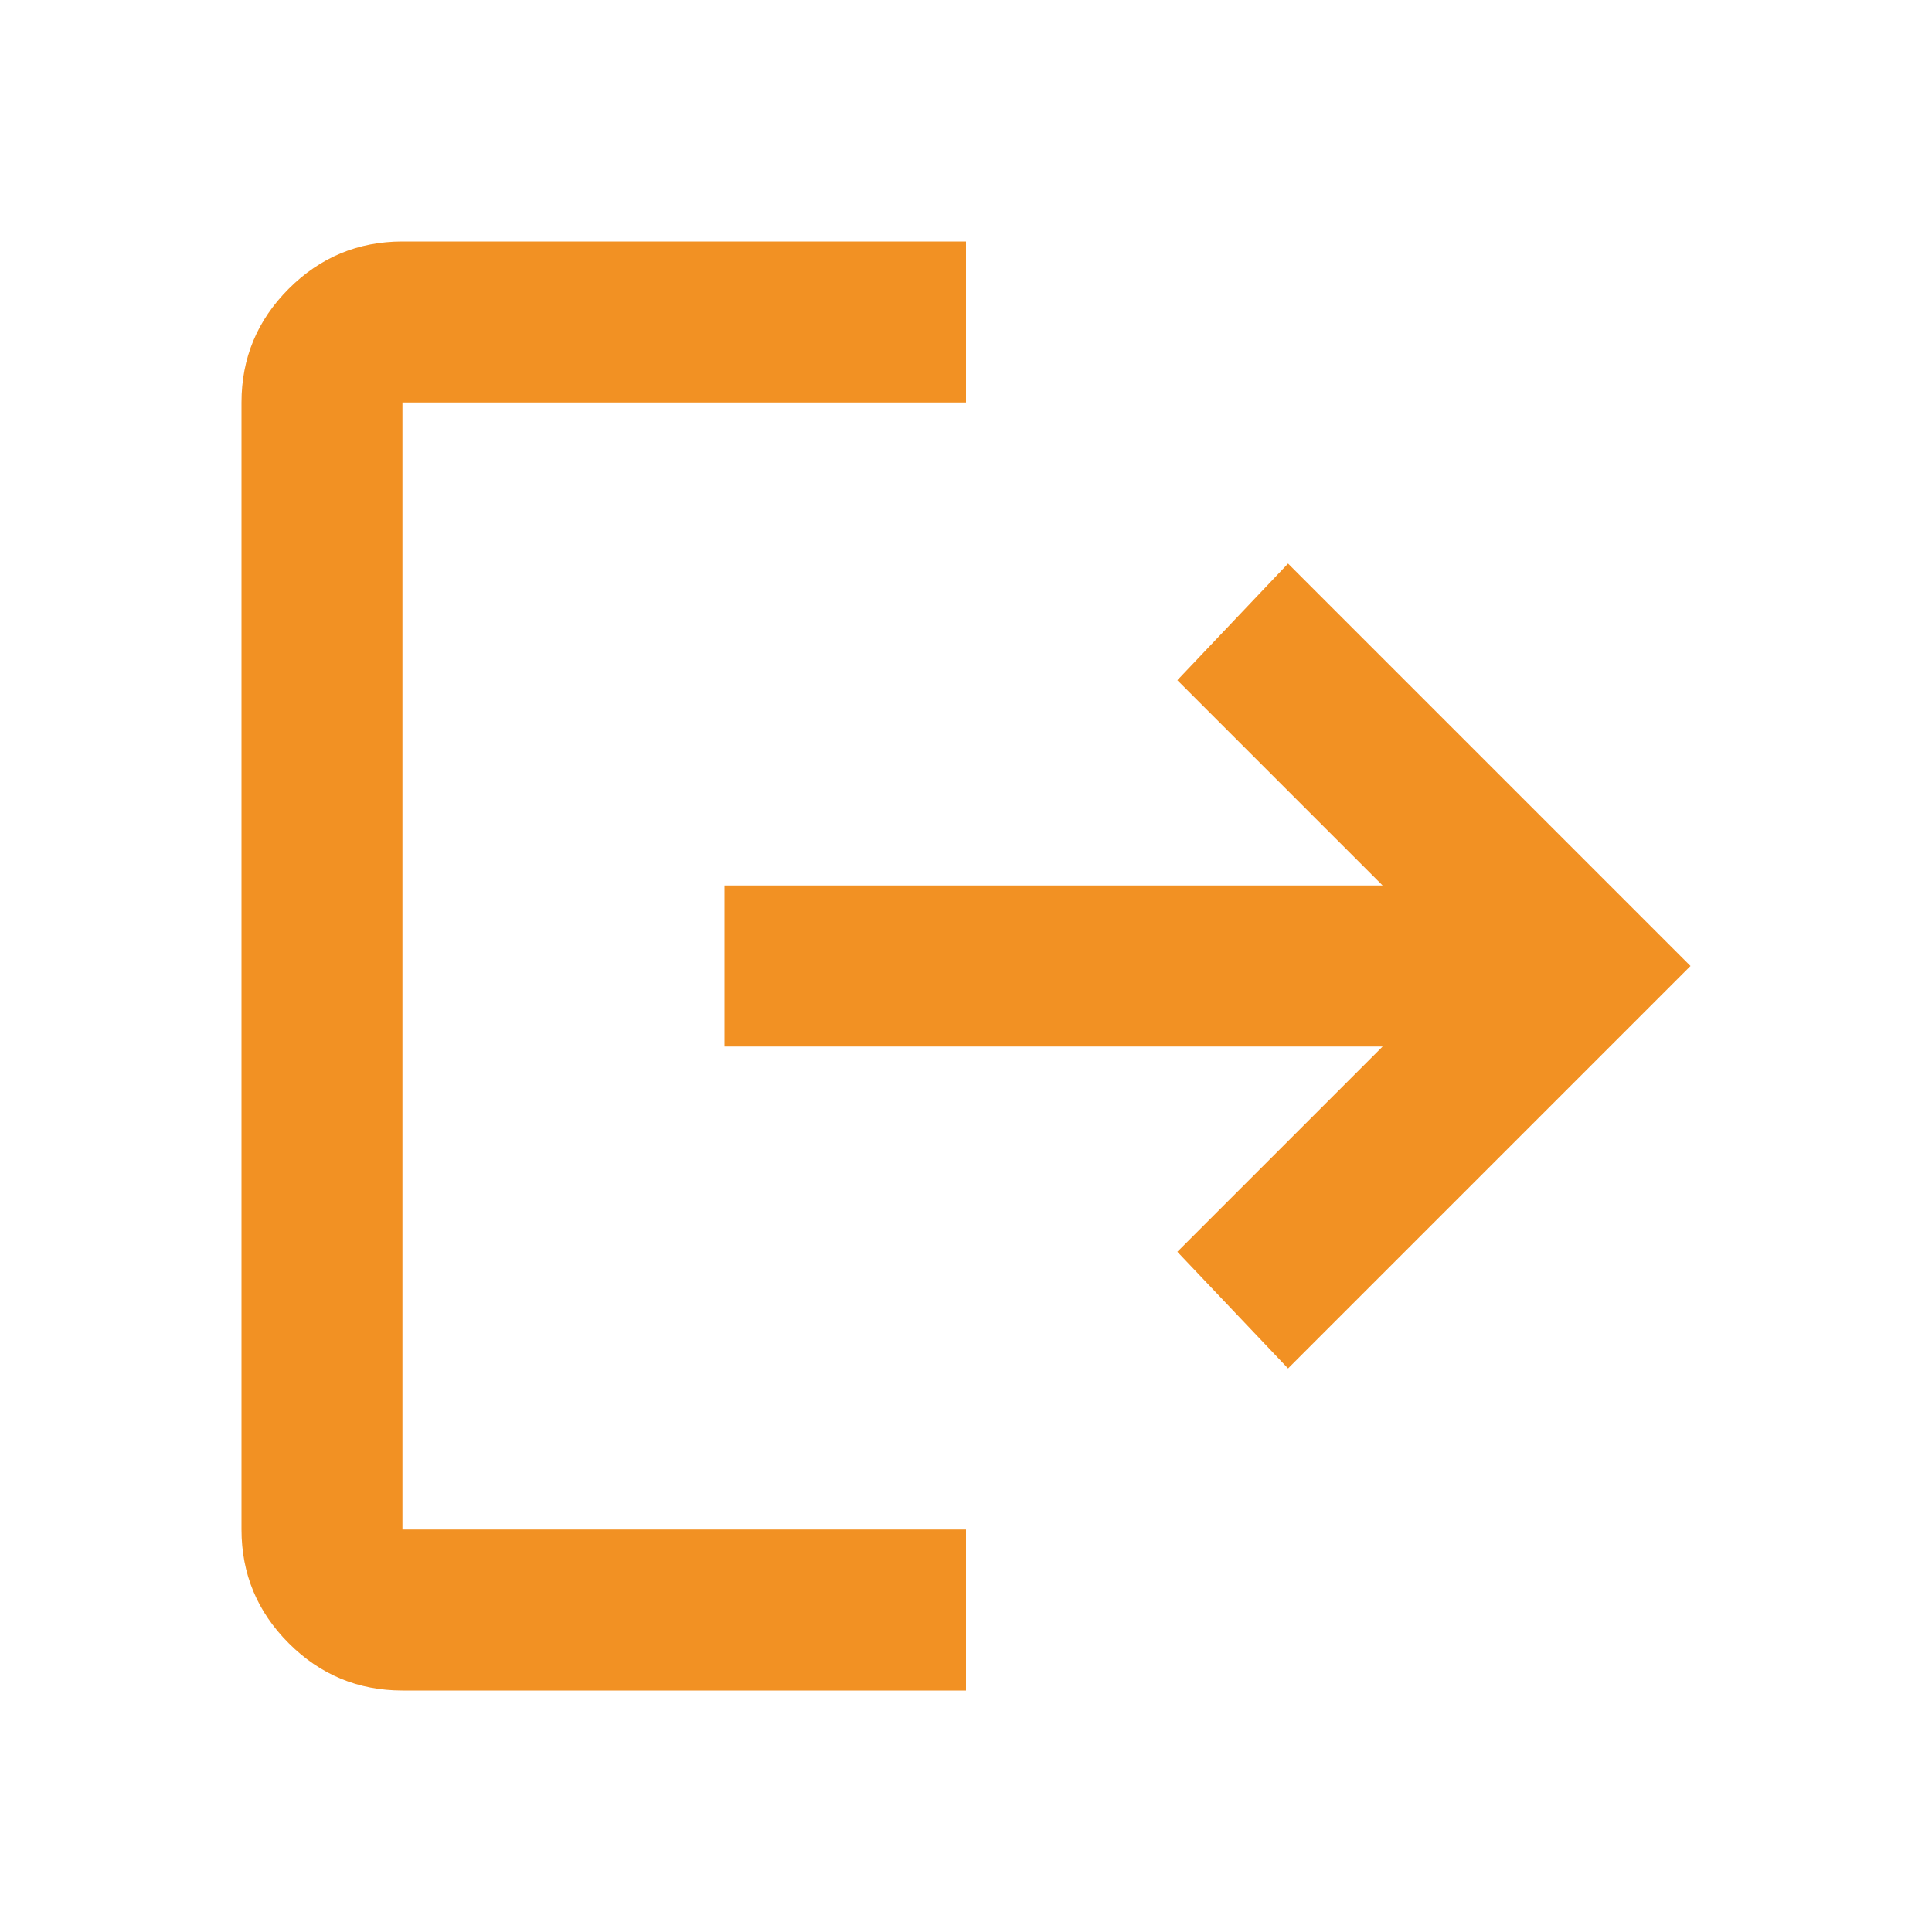 <svg width="13" height="13" viewBox="0 0 13 13" fill="none" xmlns="http://www.w3.org/2000/svg">
<mask id="mask0_88_705" style="mask-type:alpha" maskUnits="userSpaceOnUse" x="0" y="0" width="13" height="13">
<rect width="13" height="13" fill="#D9D9D9"/>
</mask>
<g mask="url(#mask0_88_705)">
<path d="M2.708 11.375C2.41 11.375 2.155 11.269 1.943 11.057C1.731 10.845 1.625 10.59 1.625 10.292V2.708C1.625 2.41 1.731 2.155 1.943 1.943C2.155 1.731 2.41 1.625 2.708 1.625H6.5V2.708H2.708V10.292H6.5V11.375H2.708ZM8.667 9.208L7.922 8.423L9.303 7.042H4.875V5.958H9.303L7.922 4.577L8.667 3.792L11.375 6.5L8.667 9.208Z" fill="#F29123"/>
</g>
</svg>
